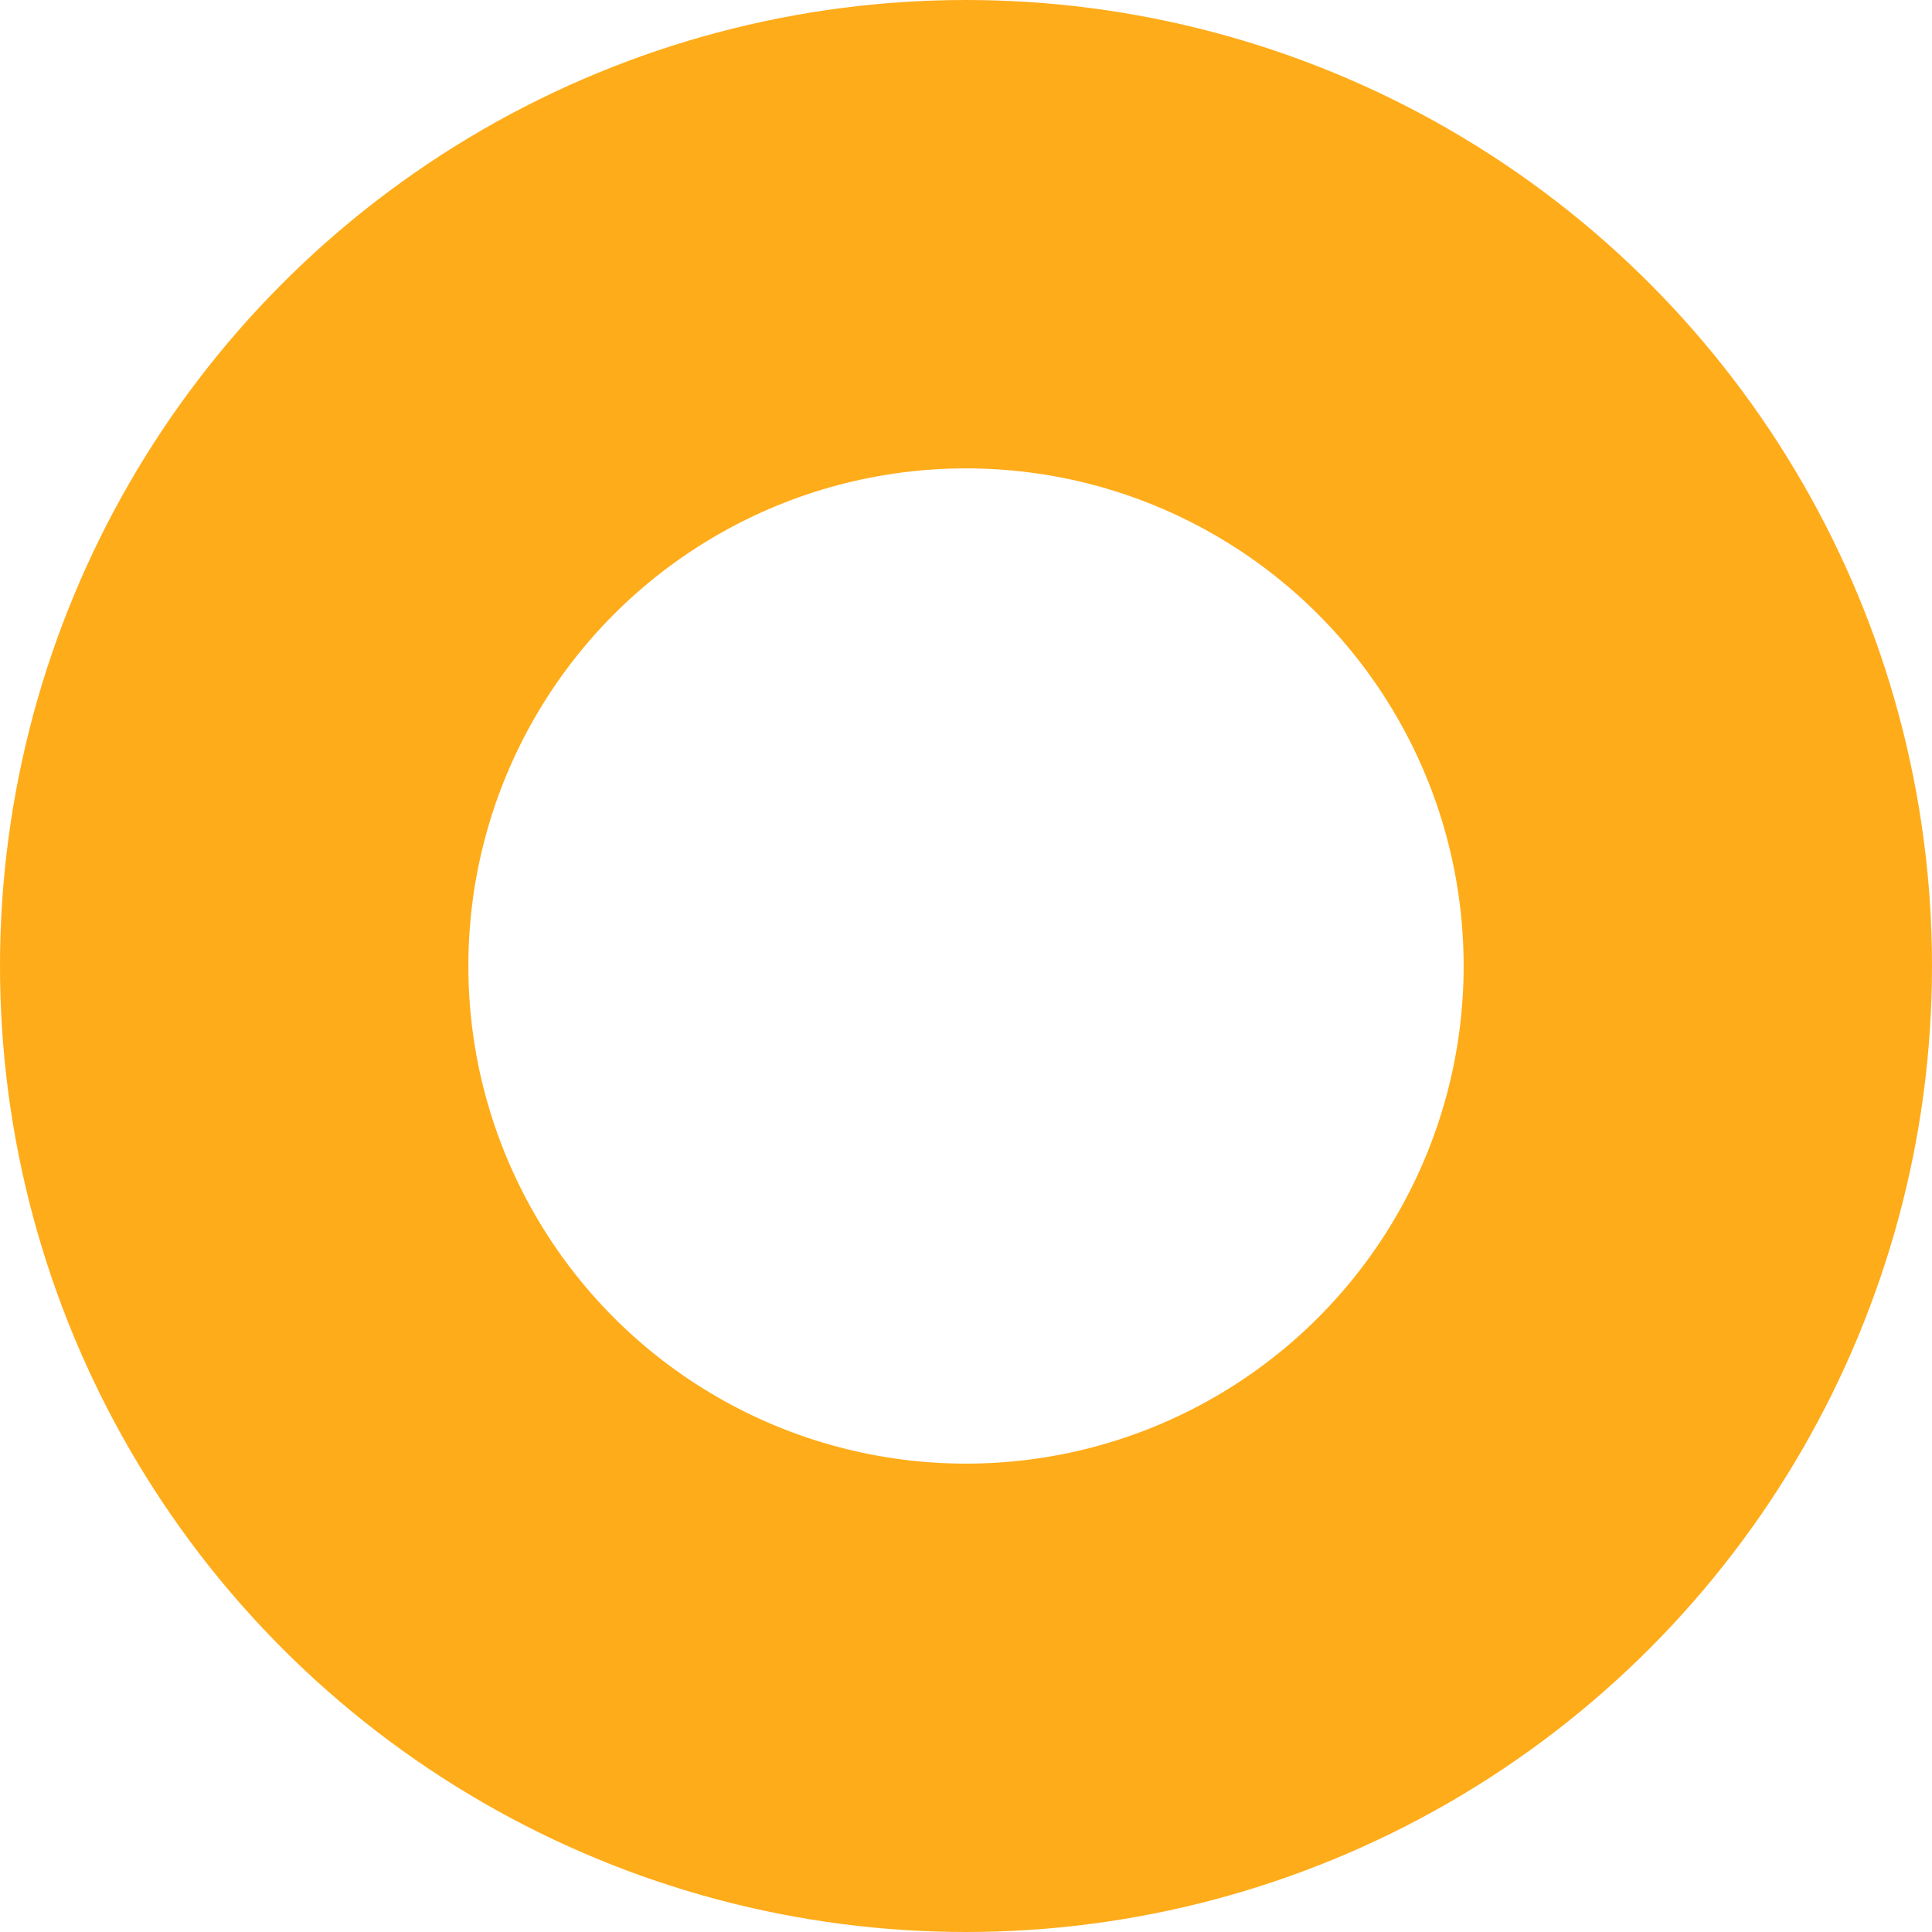 <svg xmlns="http://www.w3.org/2000/svg" width="33" height="33" viewBox="0 0 33 33">
  <g id="Ellipse_173" data-name="Ellipse 173" fill="none" stroke="#ffac1a" stroke-width="8">
    <circle cx="16.5" cy="16.5" r="16.5" stroke="none"/>
    <circle cx="16.5" cy="16.5" r="12.5" fill="none"/>
  </g>
</svg>
